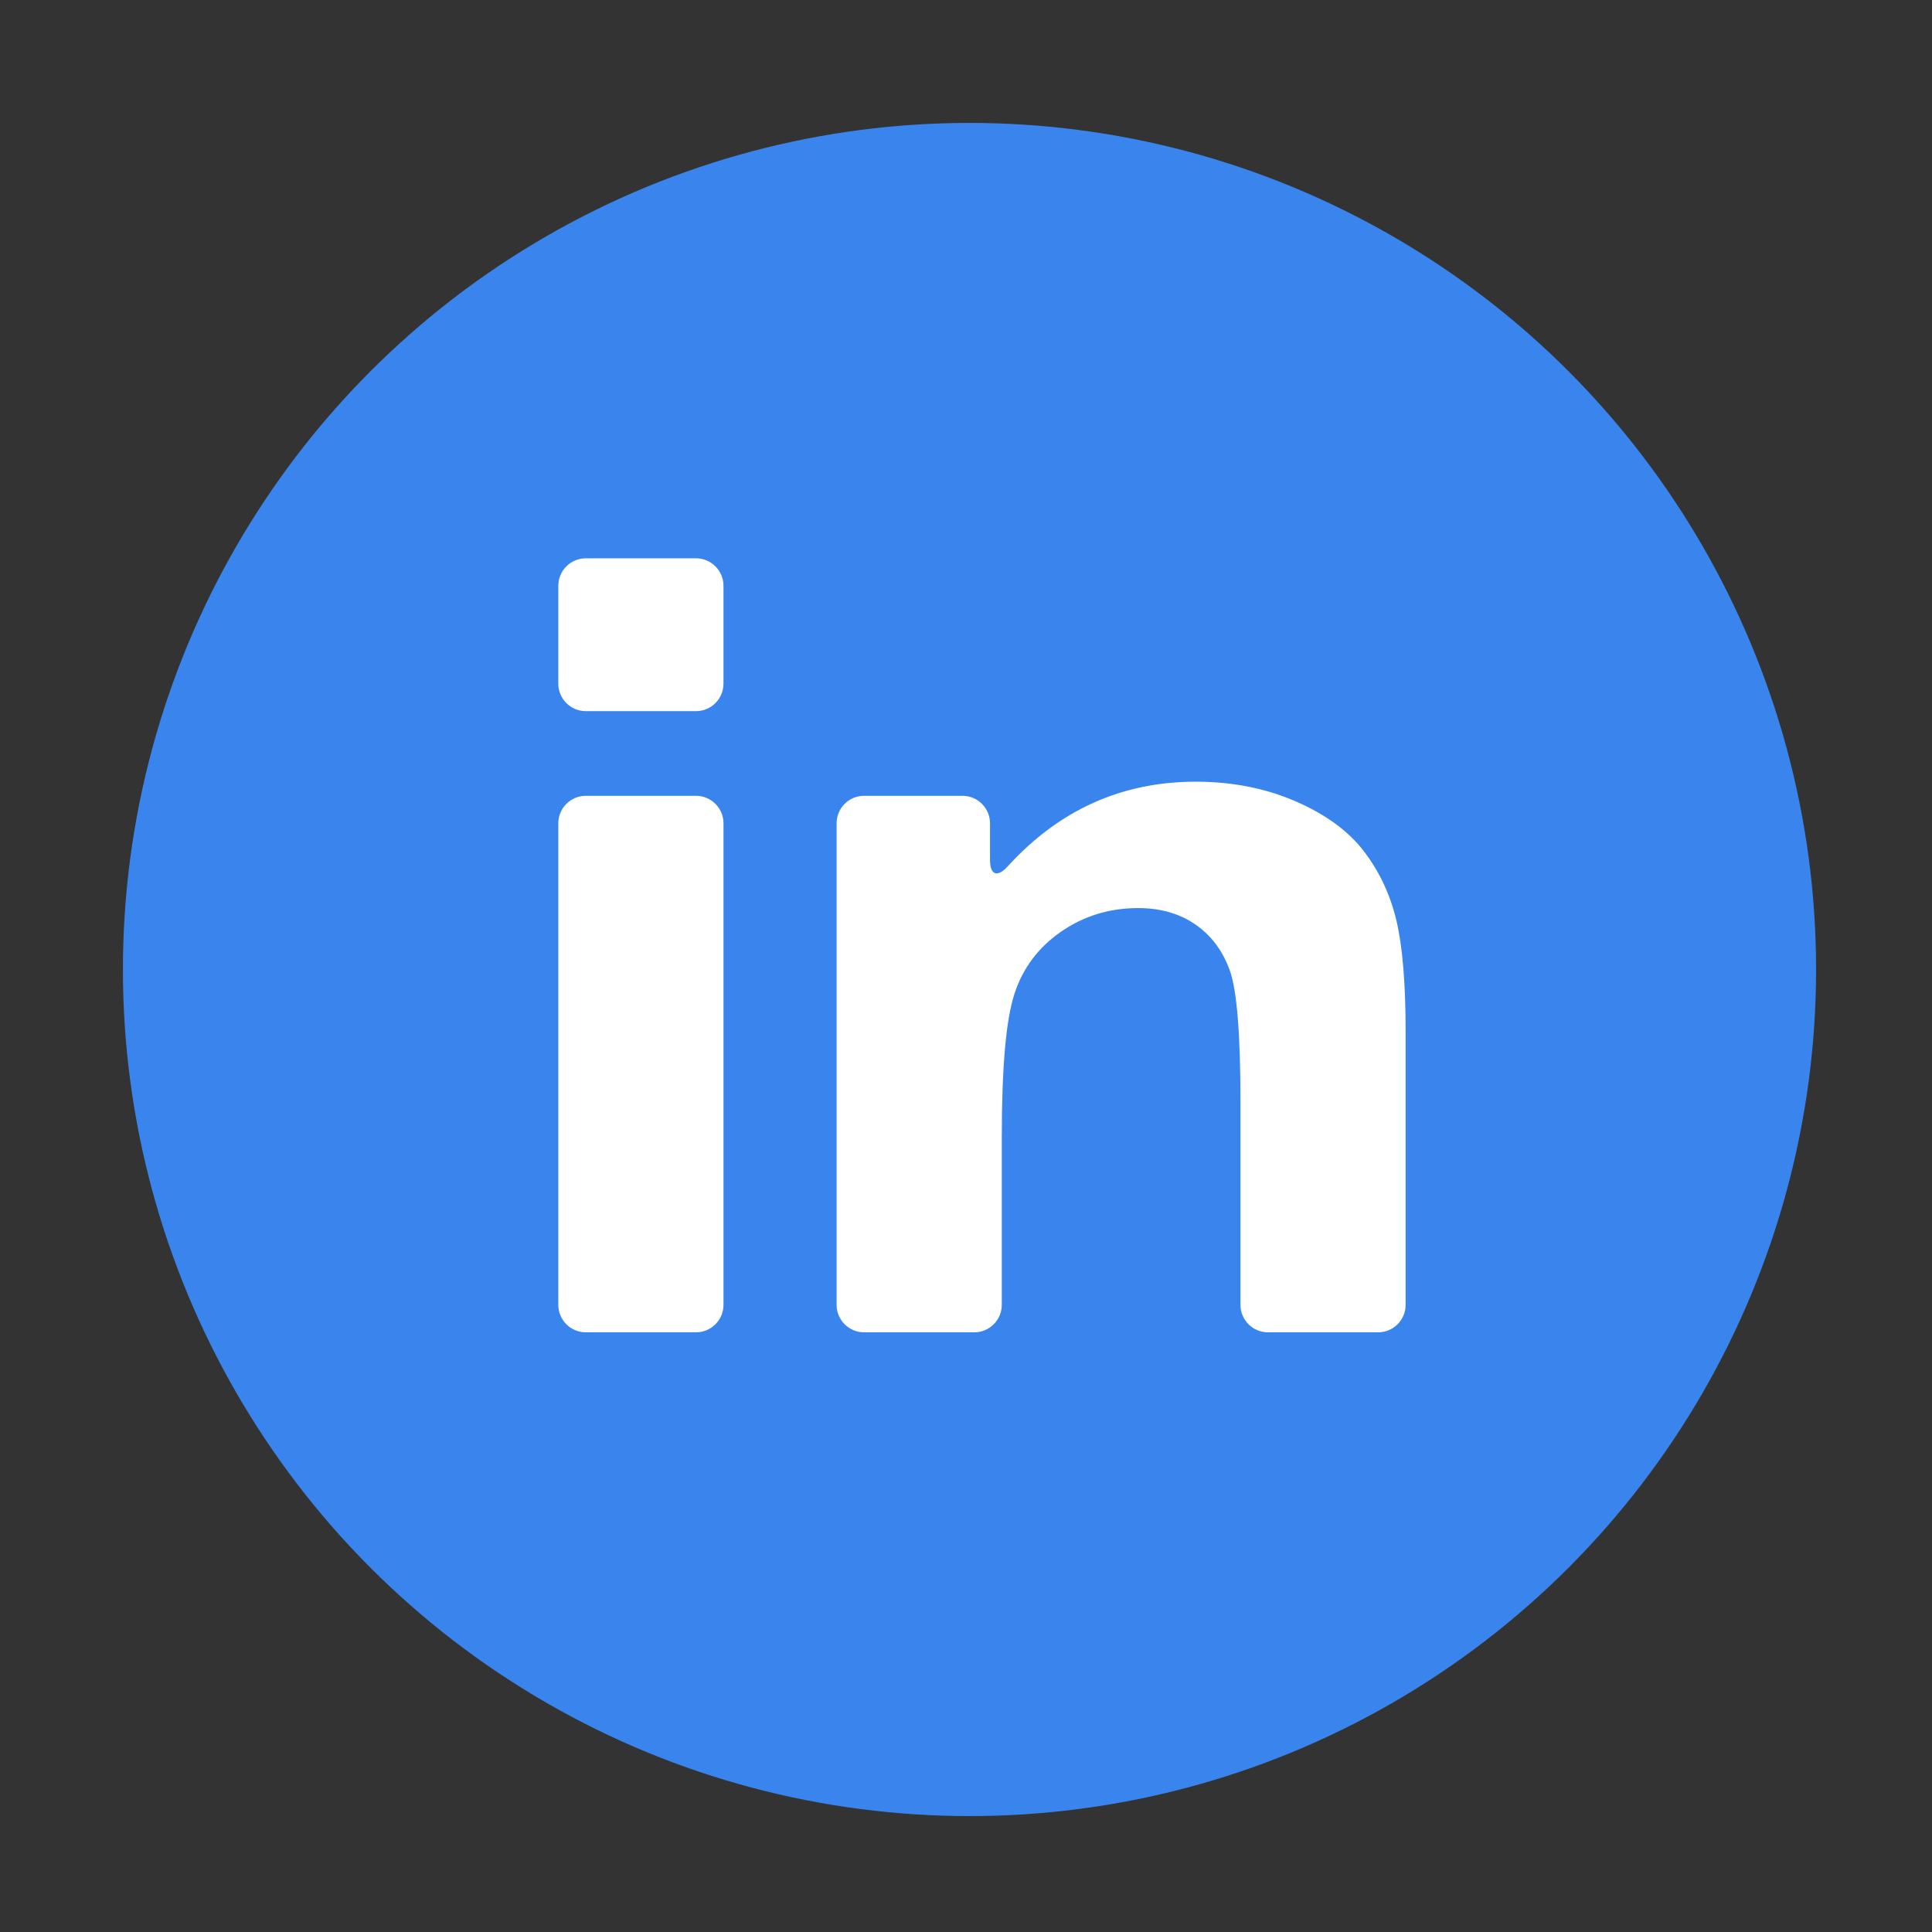 <svg width="100" height="100" viewBox="0 0 100 100" fill="none" xmlns="http://www.w3.org/2000/svg">
<rect x="0" y="0" width="100" height="100" fill="#333333" stroke="none"/>
<circle cx="50.181" cy="50.181" r="43.819" fill="#3985ED"/>
<path d="M30.322 68.961H36.023C36.81 68.961 37.448 68.323 37.448 67.536V42.615C37.448 41.828 36.81 41.191 36.023 41.191H30.322C29.535 41.191 28.898 41.828 28.898 42.615V67.536C28.898 68.323 29.535 68.961 30.322 68.961Z" fill="white"/>
<path d="M30.322 36.809H36.023C36.81 36.809 37.447 36.171 37.447 35.385V30.322C37.447 29.535 36.81 28.898 36.023 28.898H30.322C29.535 28.898 28.898 29.535 28.898 30.322V35.385C28.898 36.171 29.535 36.809 30.322 36.809Z" fill="white"/>
<path d="M70.61 44.081C69.809 43.026 68.628 42.159 67.066 41.479C65.504 40.8 63.779 40.46 61.893 40.46C58.063 40.46 54.818 41.922 52.157 44.845C51.628 45.427 51.243 45.3 51.243 44.513V42.615C51.243 41.828 50.606 41.191 49.819 41.191H44.726C43.939 41.191 43.302 41.828 43.302 42.615V67.536C43.302 68.323 43.939 68.961 44.726 68.961H50.428C51.214 68.961 51.852 68.323 51.852 67.536V58.869C51.852 55.258 52.07 52.784 52.506 51.445C52.942 50.106 53.748 49.031 54.925 48.22C56.101 47.408 57.43 47.002 58.911 47.002C60.067 47.002 61.056 47.286 61.878 47.855C62.699 48.423 63.293 49.218 63.658 50.243C64.023 51.267 64.206 53.524 64.206 57.013V67.536C64.206 68.323 64.843 68.961 65.63 68.961H71.331C72.118 68.961 72.755 68.323 72.755 67.536V53.423C72.755 50.928 72.598 49.011 72.284 47.672C71.97 46.333 71.412 45.136 70.61 44.081Z" fill="white"/>
</svg>
